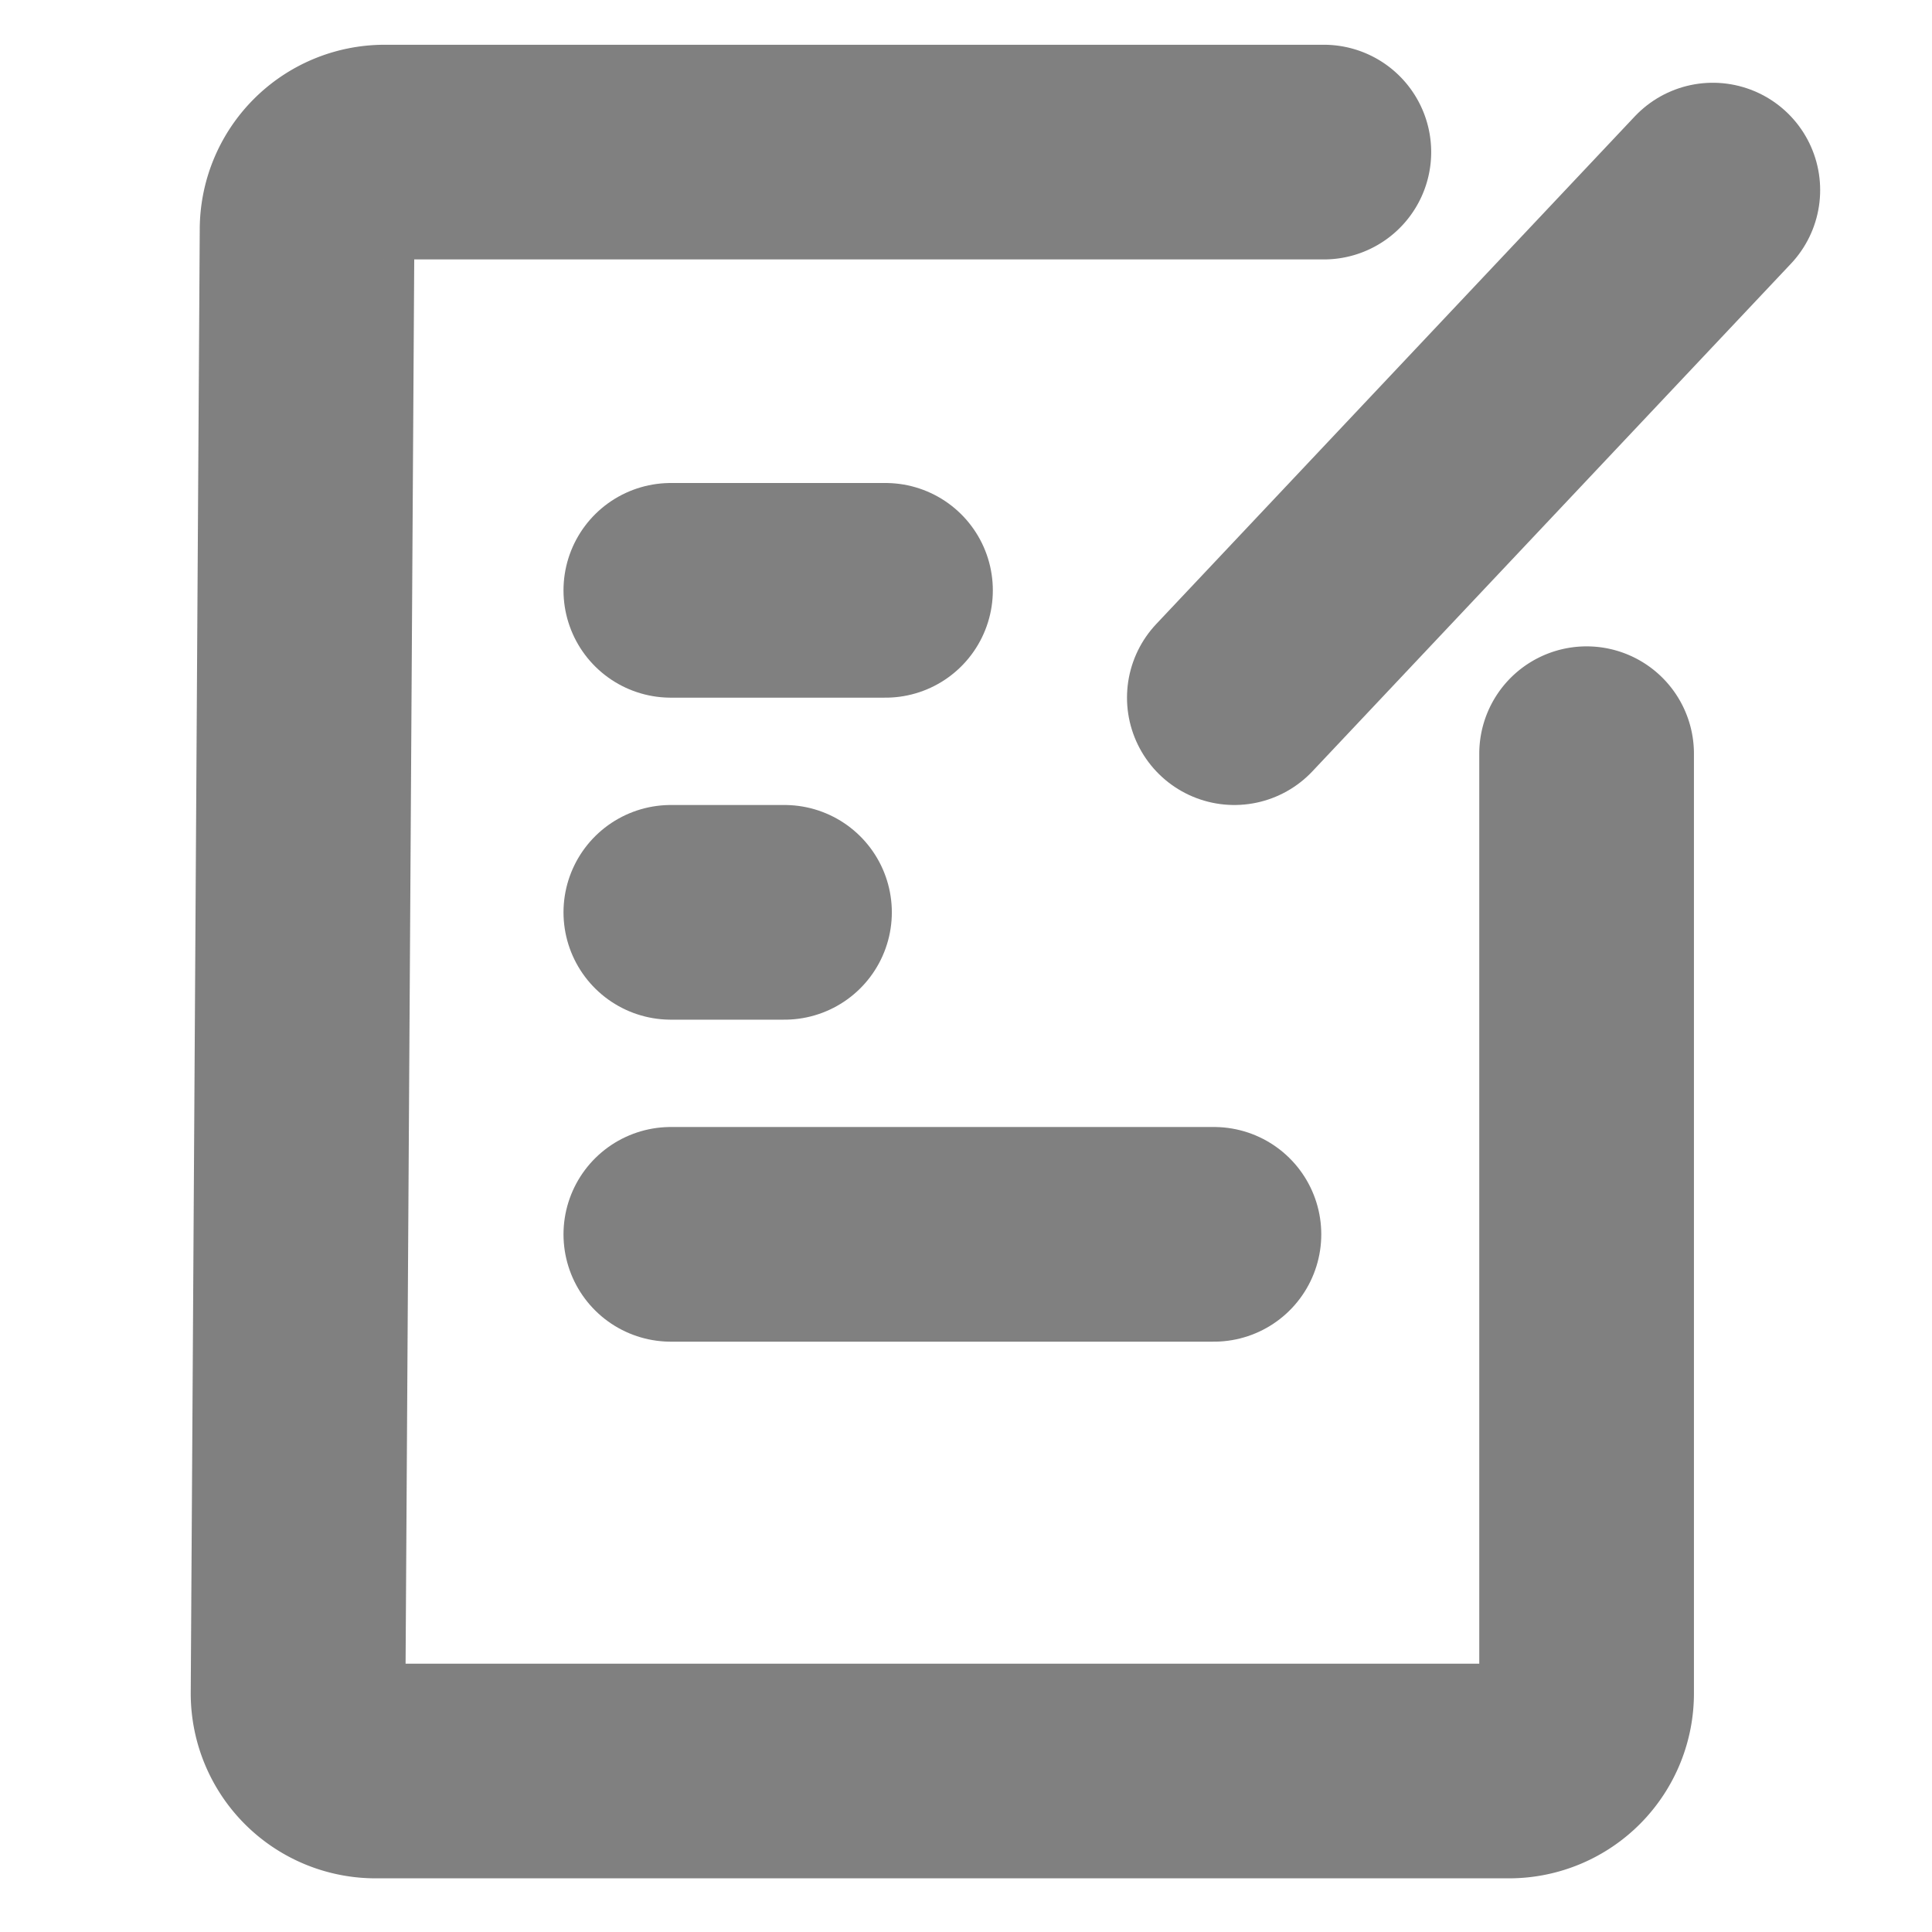 <svg id="ic_x18_fill_in_review" data-name="ic_x18_fill in_review" xmlns="http://www.w3.org/2000/svg" width="18" height="18" viewBox="0 0 18 18">
    <defs>
        <style>
            .cls-2{fill:none;stroke:gray;stroke-linecap:round;stroke-linejoin:round;stroke-width:2px}
        </style>
    </defs>
    <path id="container" style="fill:none" d="M0 0h18v18H0z"/>
    <g id="Group_15344" data-name="Group 15344">
        <path id="Line_150" data-name="Line 150" class="cls-2" transform="translate(6.25 5.5)" d="M0 0h2"/>
        <path id="Line_151" data-name="Line 151" class="cls-2" transform="translate(6.25 8.5)" d="M0 0h1.059"/>
        <path id="Line_152" data-name="Line 152" class="cls-2" transform="translate(6.25 11.5)" d="M0 0h5.06"/>
        <path id="Line_153" data-name="Line 153" class="cls-2" transform="translate(11.5 1.771)" d="M4.458 0 0 4.729"/>
        <path id="Path_3274" data-name="Path 3274" class="cls-2" d="M9.866.395h-8.75a.723.723 0 0 0-.723.723L.309 14.755a.723.723 0 0 0 .723.723h10.559a.723.723 0 0 0 .723-.723V6" transform="translate(2.468 1.022)"/>
    </g>
</svg>
